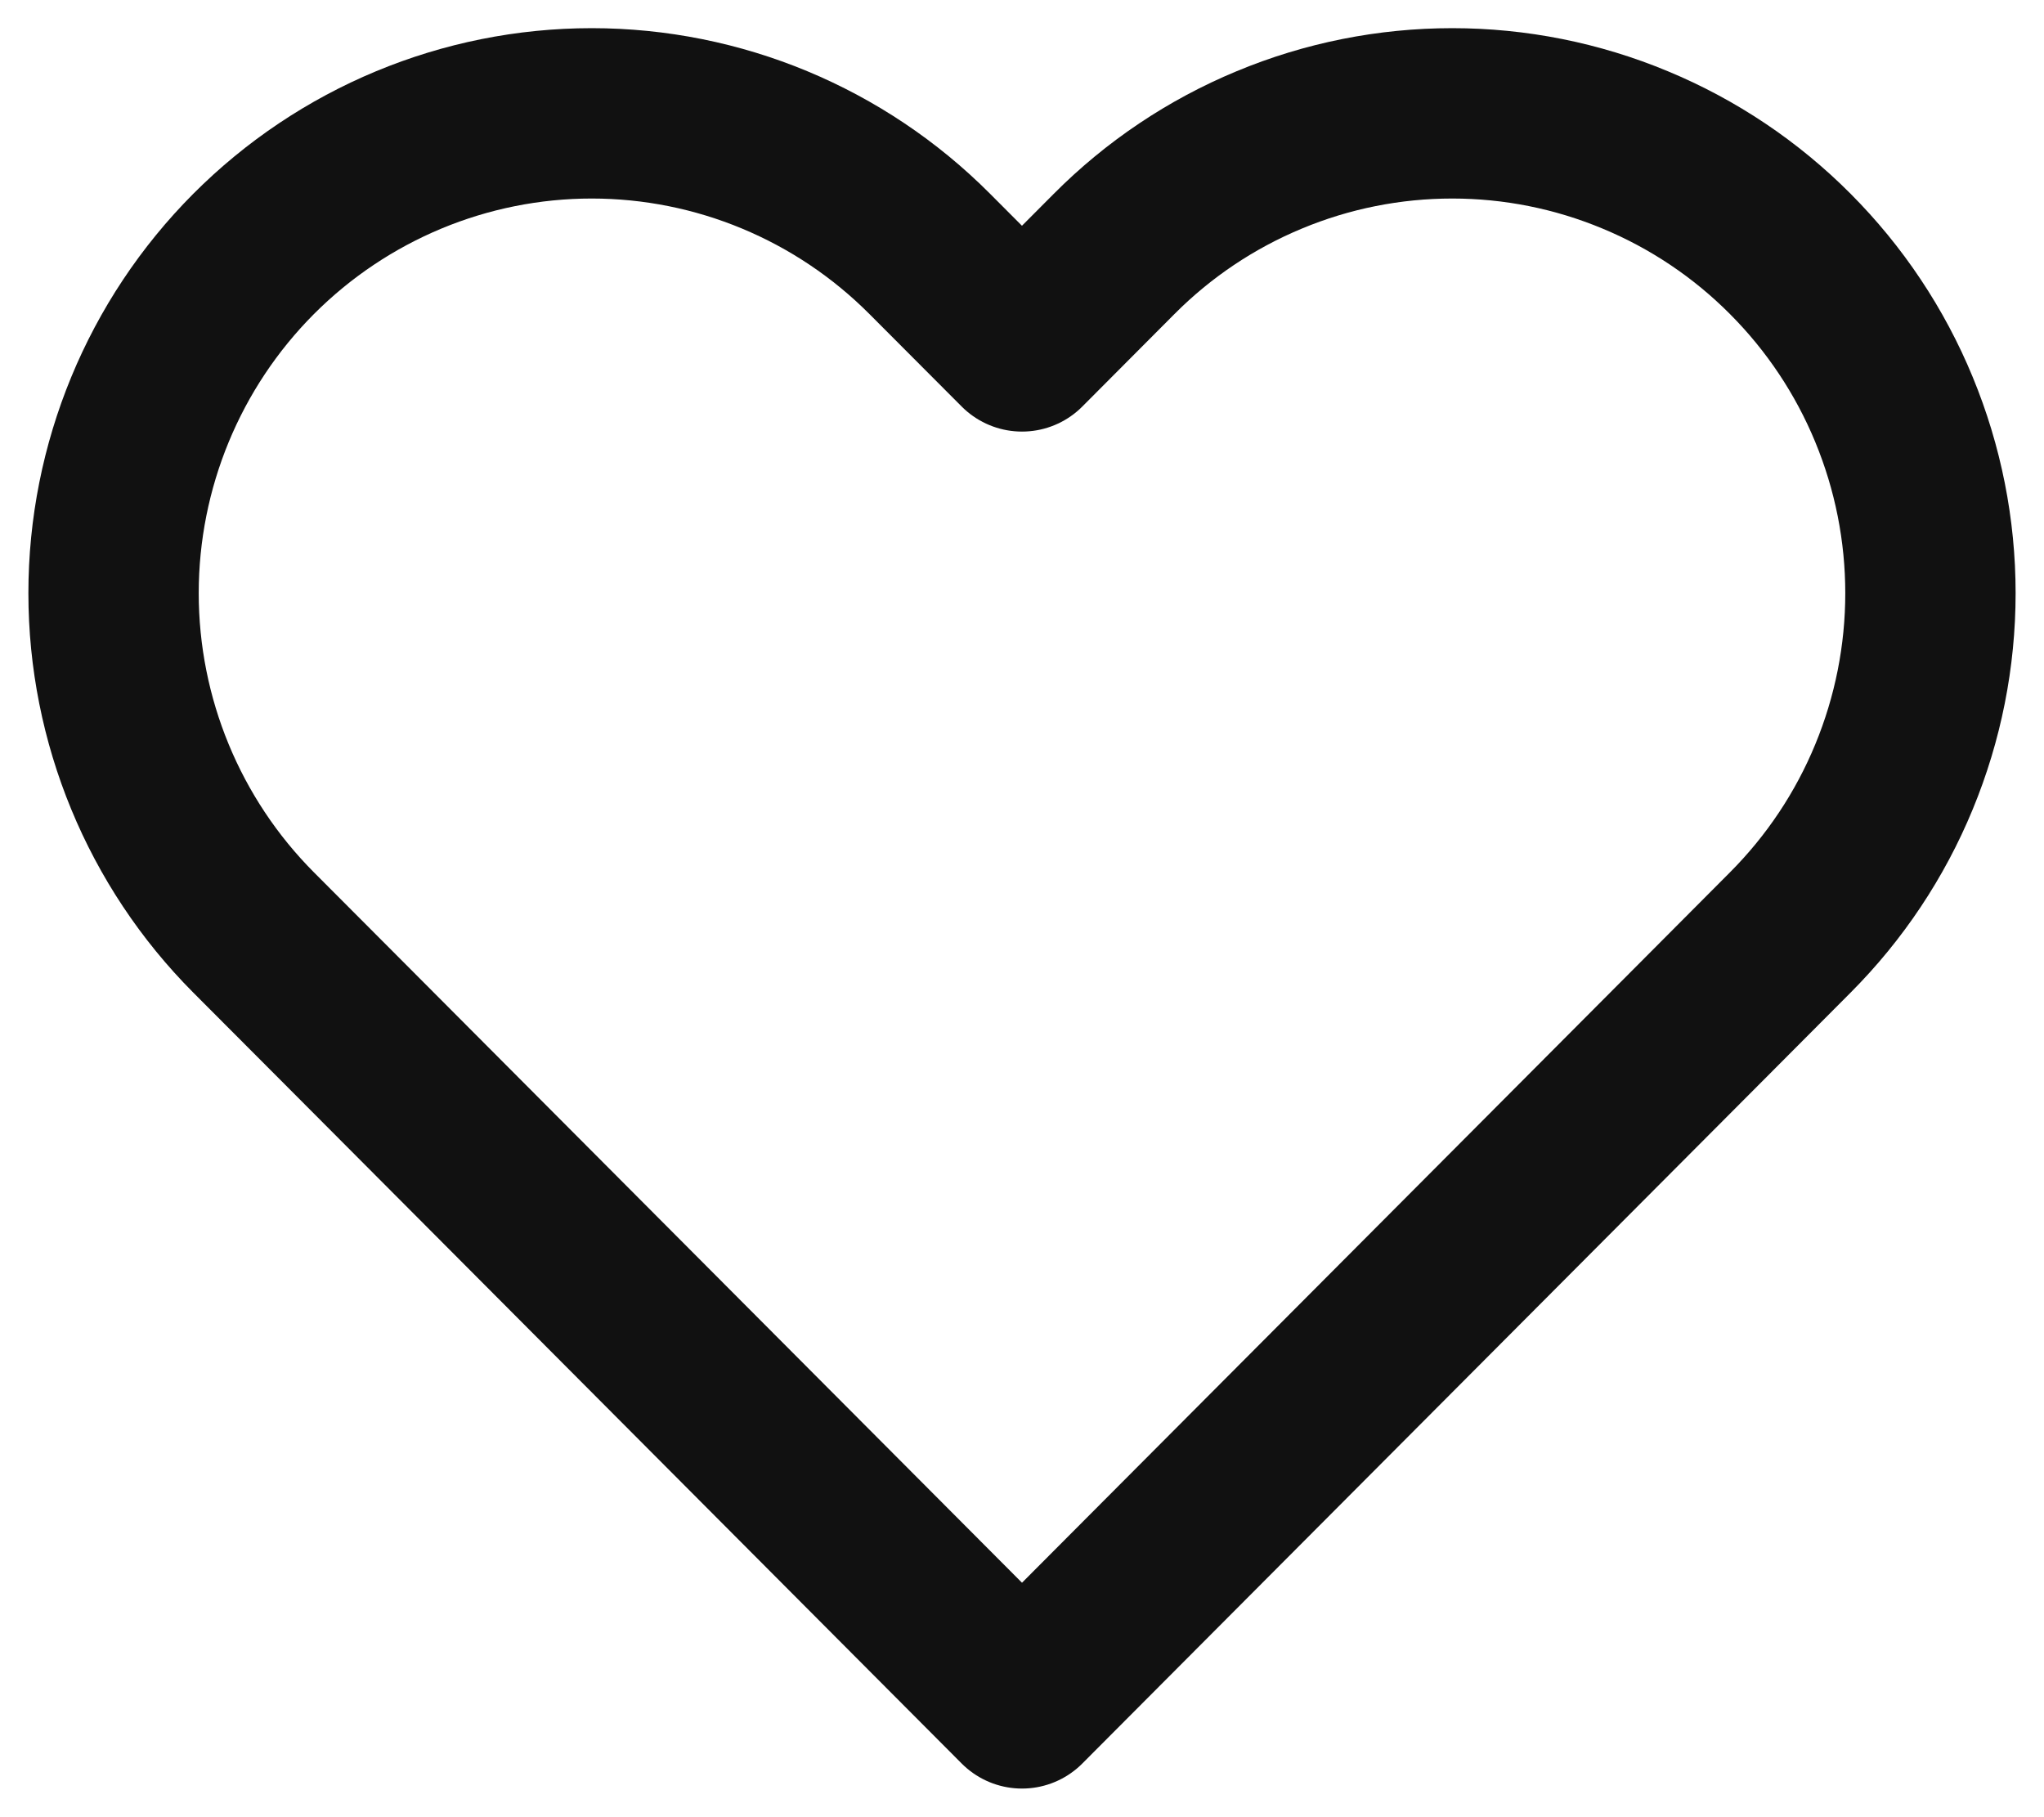 <svg width="18" height="16" viewBox="0 0 18 16" fill="none" xmlns="http://www.w3.org/2000/svg">
<path d="M15.766 2.236C15.375 1.843 14.911 1.532 14.4 1.32C13.889 1.107 13.342 0.998 12.789 0.998C12.236 0.998 11.688 1.107 11.177 1.32C10.666 1.532 10.202 1.843 9.811 2.236L9 3.05L8.188 2.236C7.399 1.444 6.328 0.998 5.211 0.998C4.094 0.998 3.023 1.444 2.233 2.236C1.444 3.028 1 4.102 1 5.223C1 6.343 1.444 7.418 2.233 8.21L3.045 9.024L9 14.998L14.955 9.024L15.766 8.21C16.157 7.818 16.468 7.352 16.679 6.84C16.891 6.327 17 5.778 17 5.223C17 4.668 16.891 4.119 16.679 3.606C16.468 3.094 16.157 2.628 15.766 2.236V2.236Z" stroke="#111111" stroke-width="1.5" stroke-linecap="round" stroke-linejoin="round"/>
</svg>
